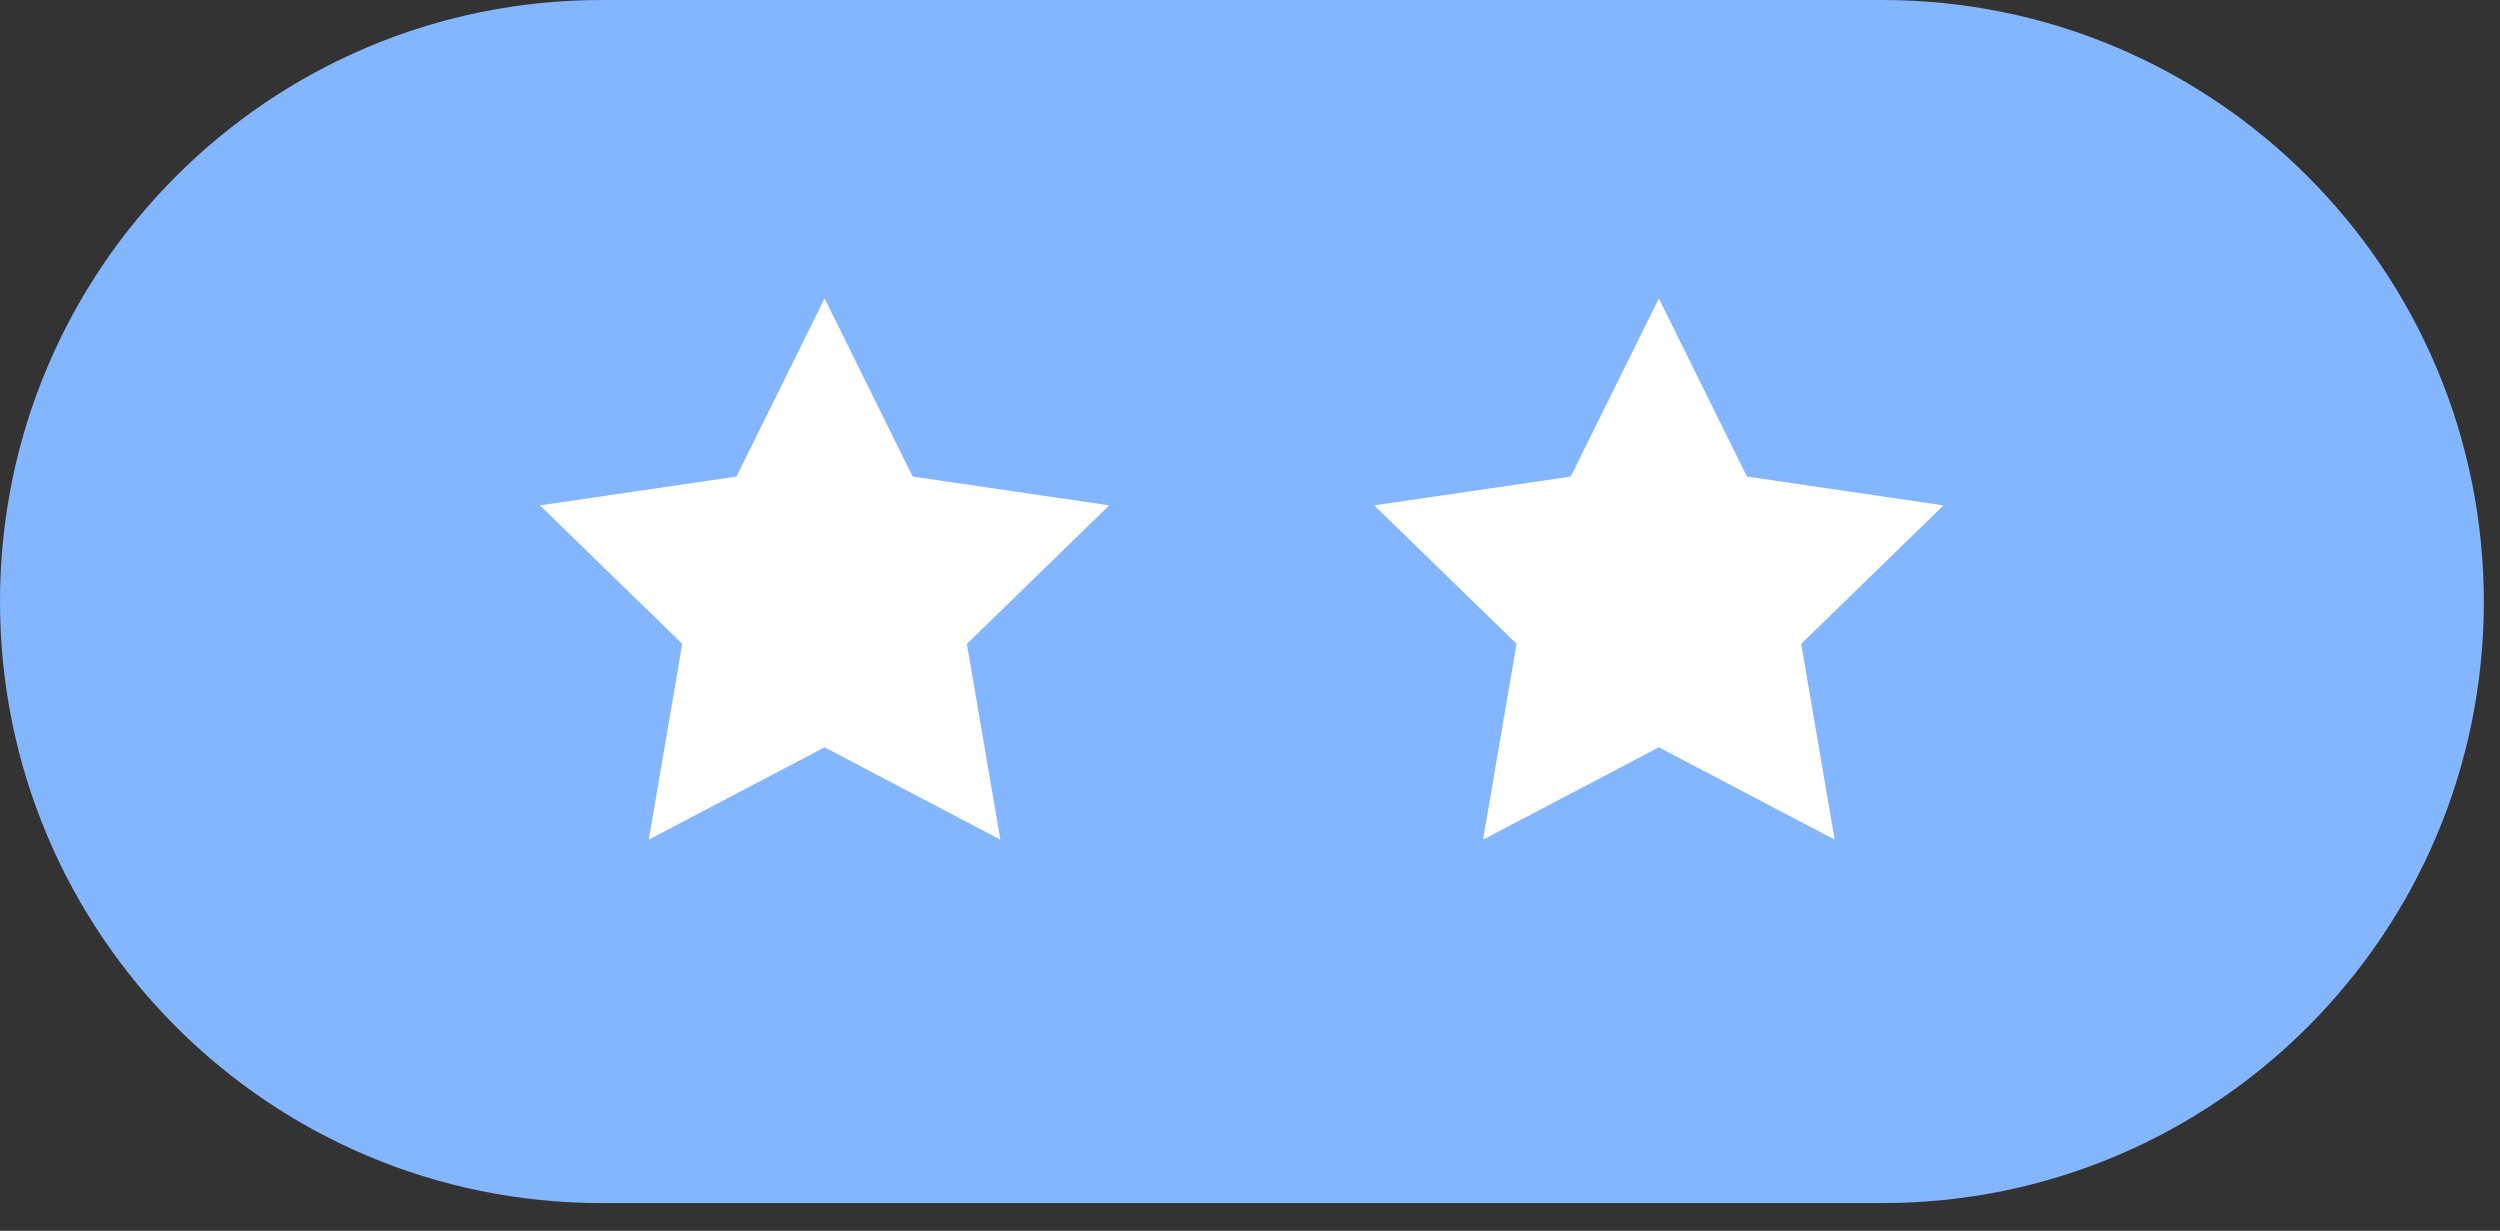 <svg width="65" height="32" viewBox="0 0 65 32" fill="none" xmlns="http://www.w3.org/2000/svg">
<rect x="0" y="0" width="65" height="32" fill="#333333" stroke="none"/>
<path d="M48.94 0H15.64C7 0 0 7 0 15.64C0 24.28 7 31.28 15.64 31.28H48.94C57.58 31.28 64.58 24.28 64.58 15.64C64.57 7 57.57 0 48.94 0Z" fill="#84B5FF"/>
<path d="M21.439 7.76L23.729 12.39L28.839 13.14L25.139 16.74L26.009 21.83L21.439 19.43L16.869 21.83L17.739 16.74L14.039 13.14L19.149 12.39L21.439 7.76Z" fill="white"/>
<path d="M43.13 7.76L45.42 12.39L50.531 13.14L46.831 16.74L47.7 21.83L43.13 19.43L38.56 21.83L39.431 16.74L35.73 13.14L40.84 12.39L43.13 7.76Z" fill="white"/>
</svg>

